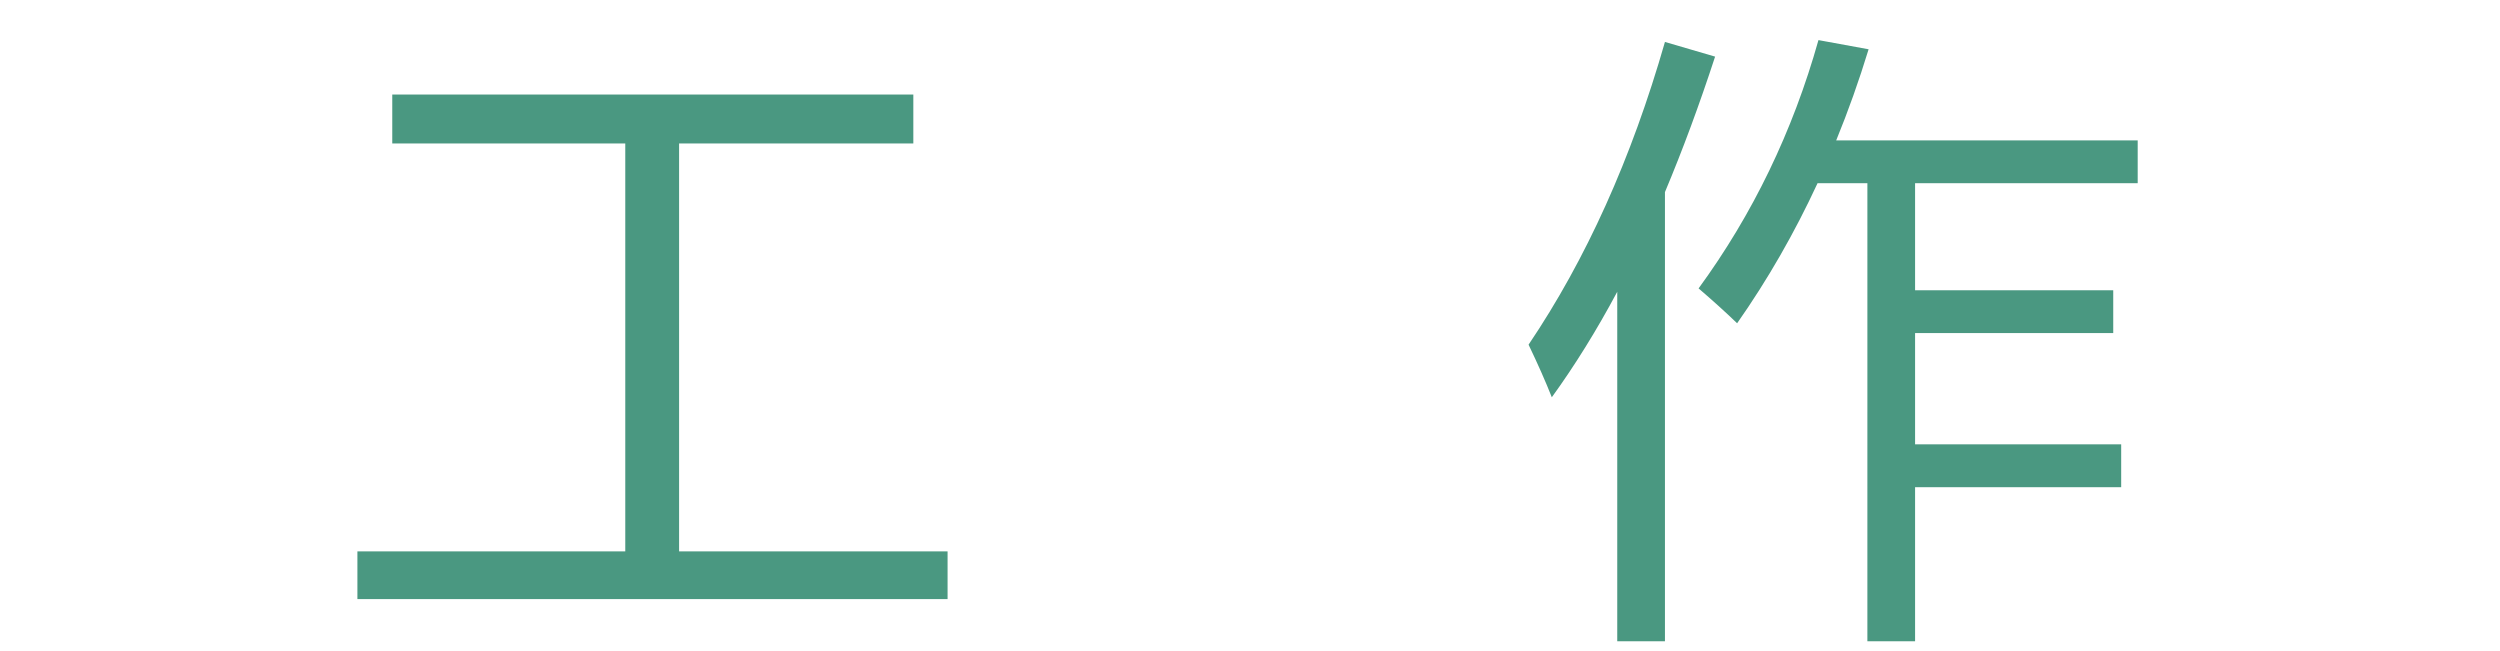 <?xml version="1.0" encoding="utf-8"?>
<!-- Generator: Adobe Illustrator 16.0.0, SVG Export Plug-In . SVG Version: 6.00 Build 0)  -->
<!DOCTYPE svg PUBLIC "-//W3C//DTD SVG 1.1//EN" "http://www.w3.org/Graphics/SVG/1.1/DTD/svg11.dtd">
<svg version="1.1" id="图层_1" xmlns="http://www.w3.org/2000/svg" xmlns:xlink="http://www.w3.org/1999/xlink" x="0px" y="0px"
	 width="998px" height="260px" viewBox="0 0 998 260" enable-background="new 0 0 998 260" xml:space="preserve">
<g enable-background="new    ">
	<path fill="#4A9881" d="M142.676,220.112H249.61V57.271h-93.018V37.739H364.6v19.531h-93.506v162.842h107.178v19.043H142.676
		V220.112z"/>
	<path fill="#4A9881" d="M610.205,137.593c22.949-34.016,41.096-74.299,54.443-120.85l20.02,5.859
		c-6.268,19.207-12.939,37.231-20.02,54.077v179.321h-19.043V116.475c-8.221,15.381-16.928,29.419-26.123,42.114
		C617.041,152.405,613.947,145.405,610.205,137.593z M678.076,115.132c21.646-29.621,37.598-62.662,47.852-99.121l20.02,3.662
		c-3.826,12.533-8.139,24.658-12.939,36.377h120.361v17.09h-88.867v42.725h79.102v17.09h-79.102v44.434h82.275v17.09h-82.275v61.523
		h-19.043V73.14h-19.896c-9.197,19.857-19.898,38.494-32.105,55.908C688.898,124.653,683.771,120.015,678.076,115.132z"/>
</g>
</svg>
